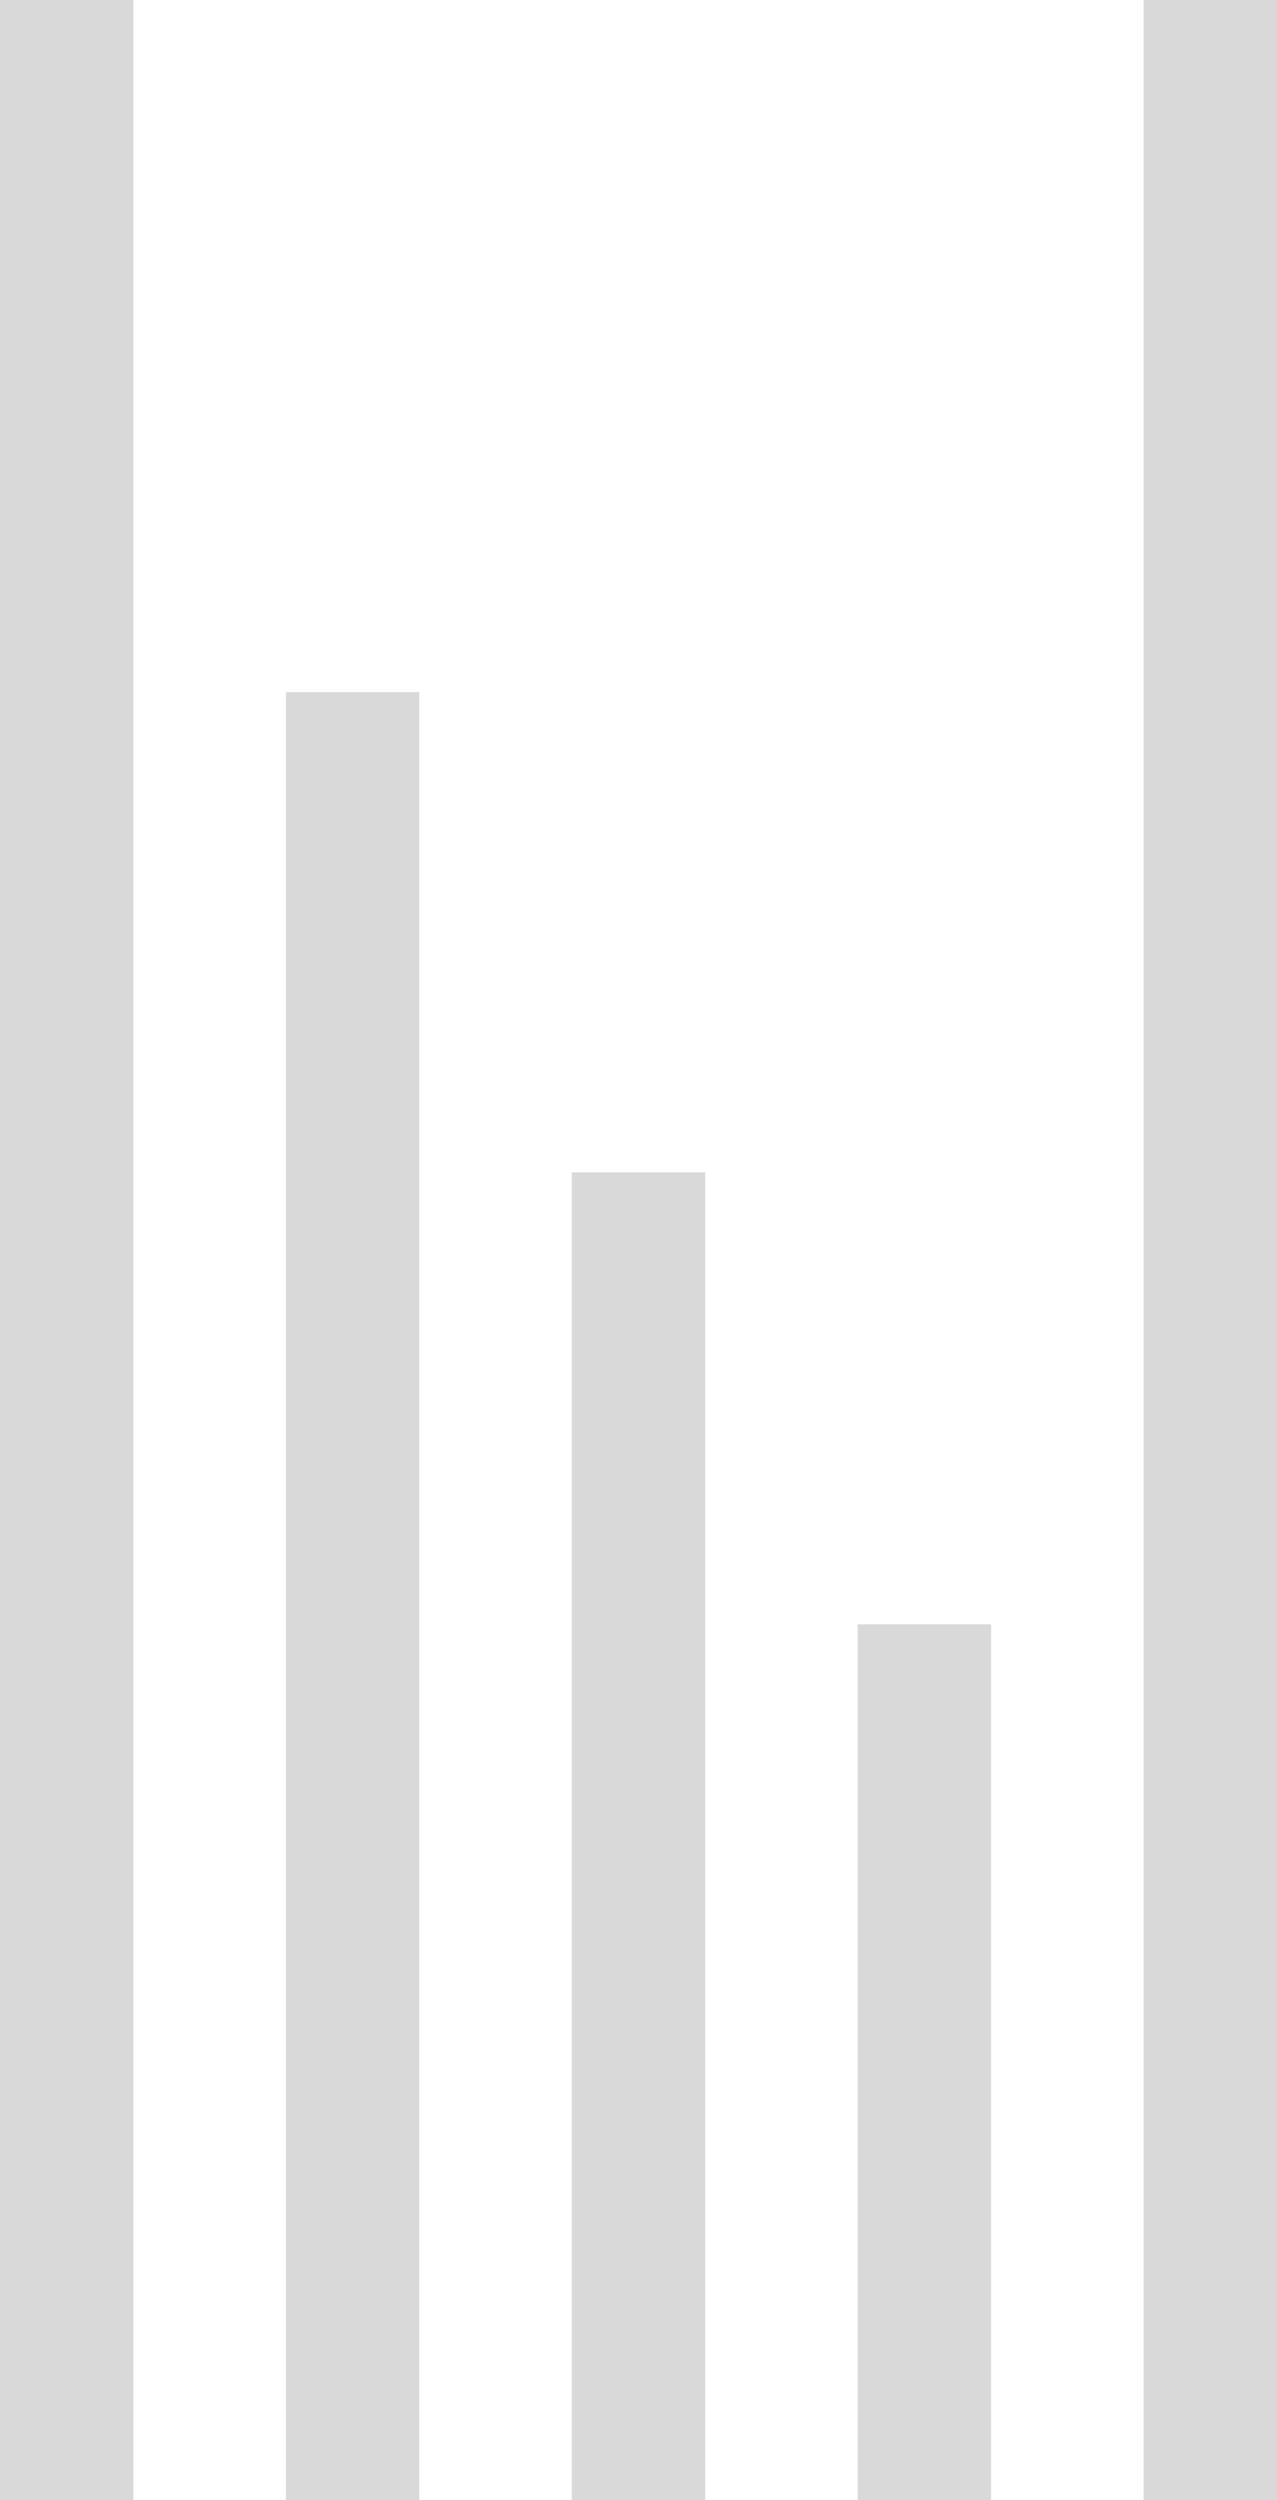 <svg width="117" height="229" viewBox="0 0 117 229" fill="none" xmlns="http://www.w3.org/2000/svg">
<path fill-rule="evenodd" clip-rule="evenodd" d="M0 0H12.224V229H0V0ZM26.194 63.395H38.418V229H26.194V63.395ZM64.612 107.384H52.388V229H64.612V107.384ZM78.582 148.785H90.806V229H78.582V148.785ZM117 0H104.776V229H117V0Z" fill="#D9D9D9"/>
</svg>
